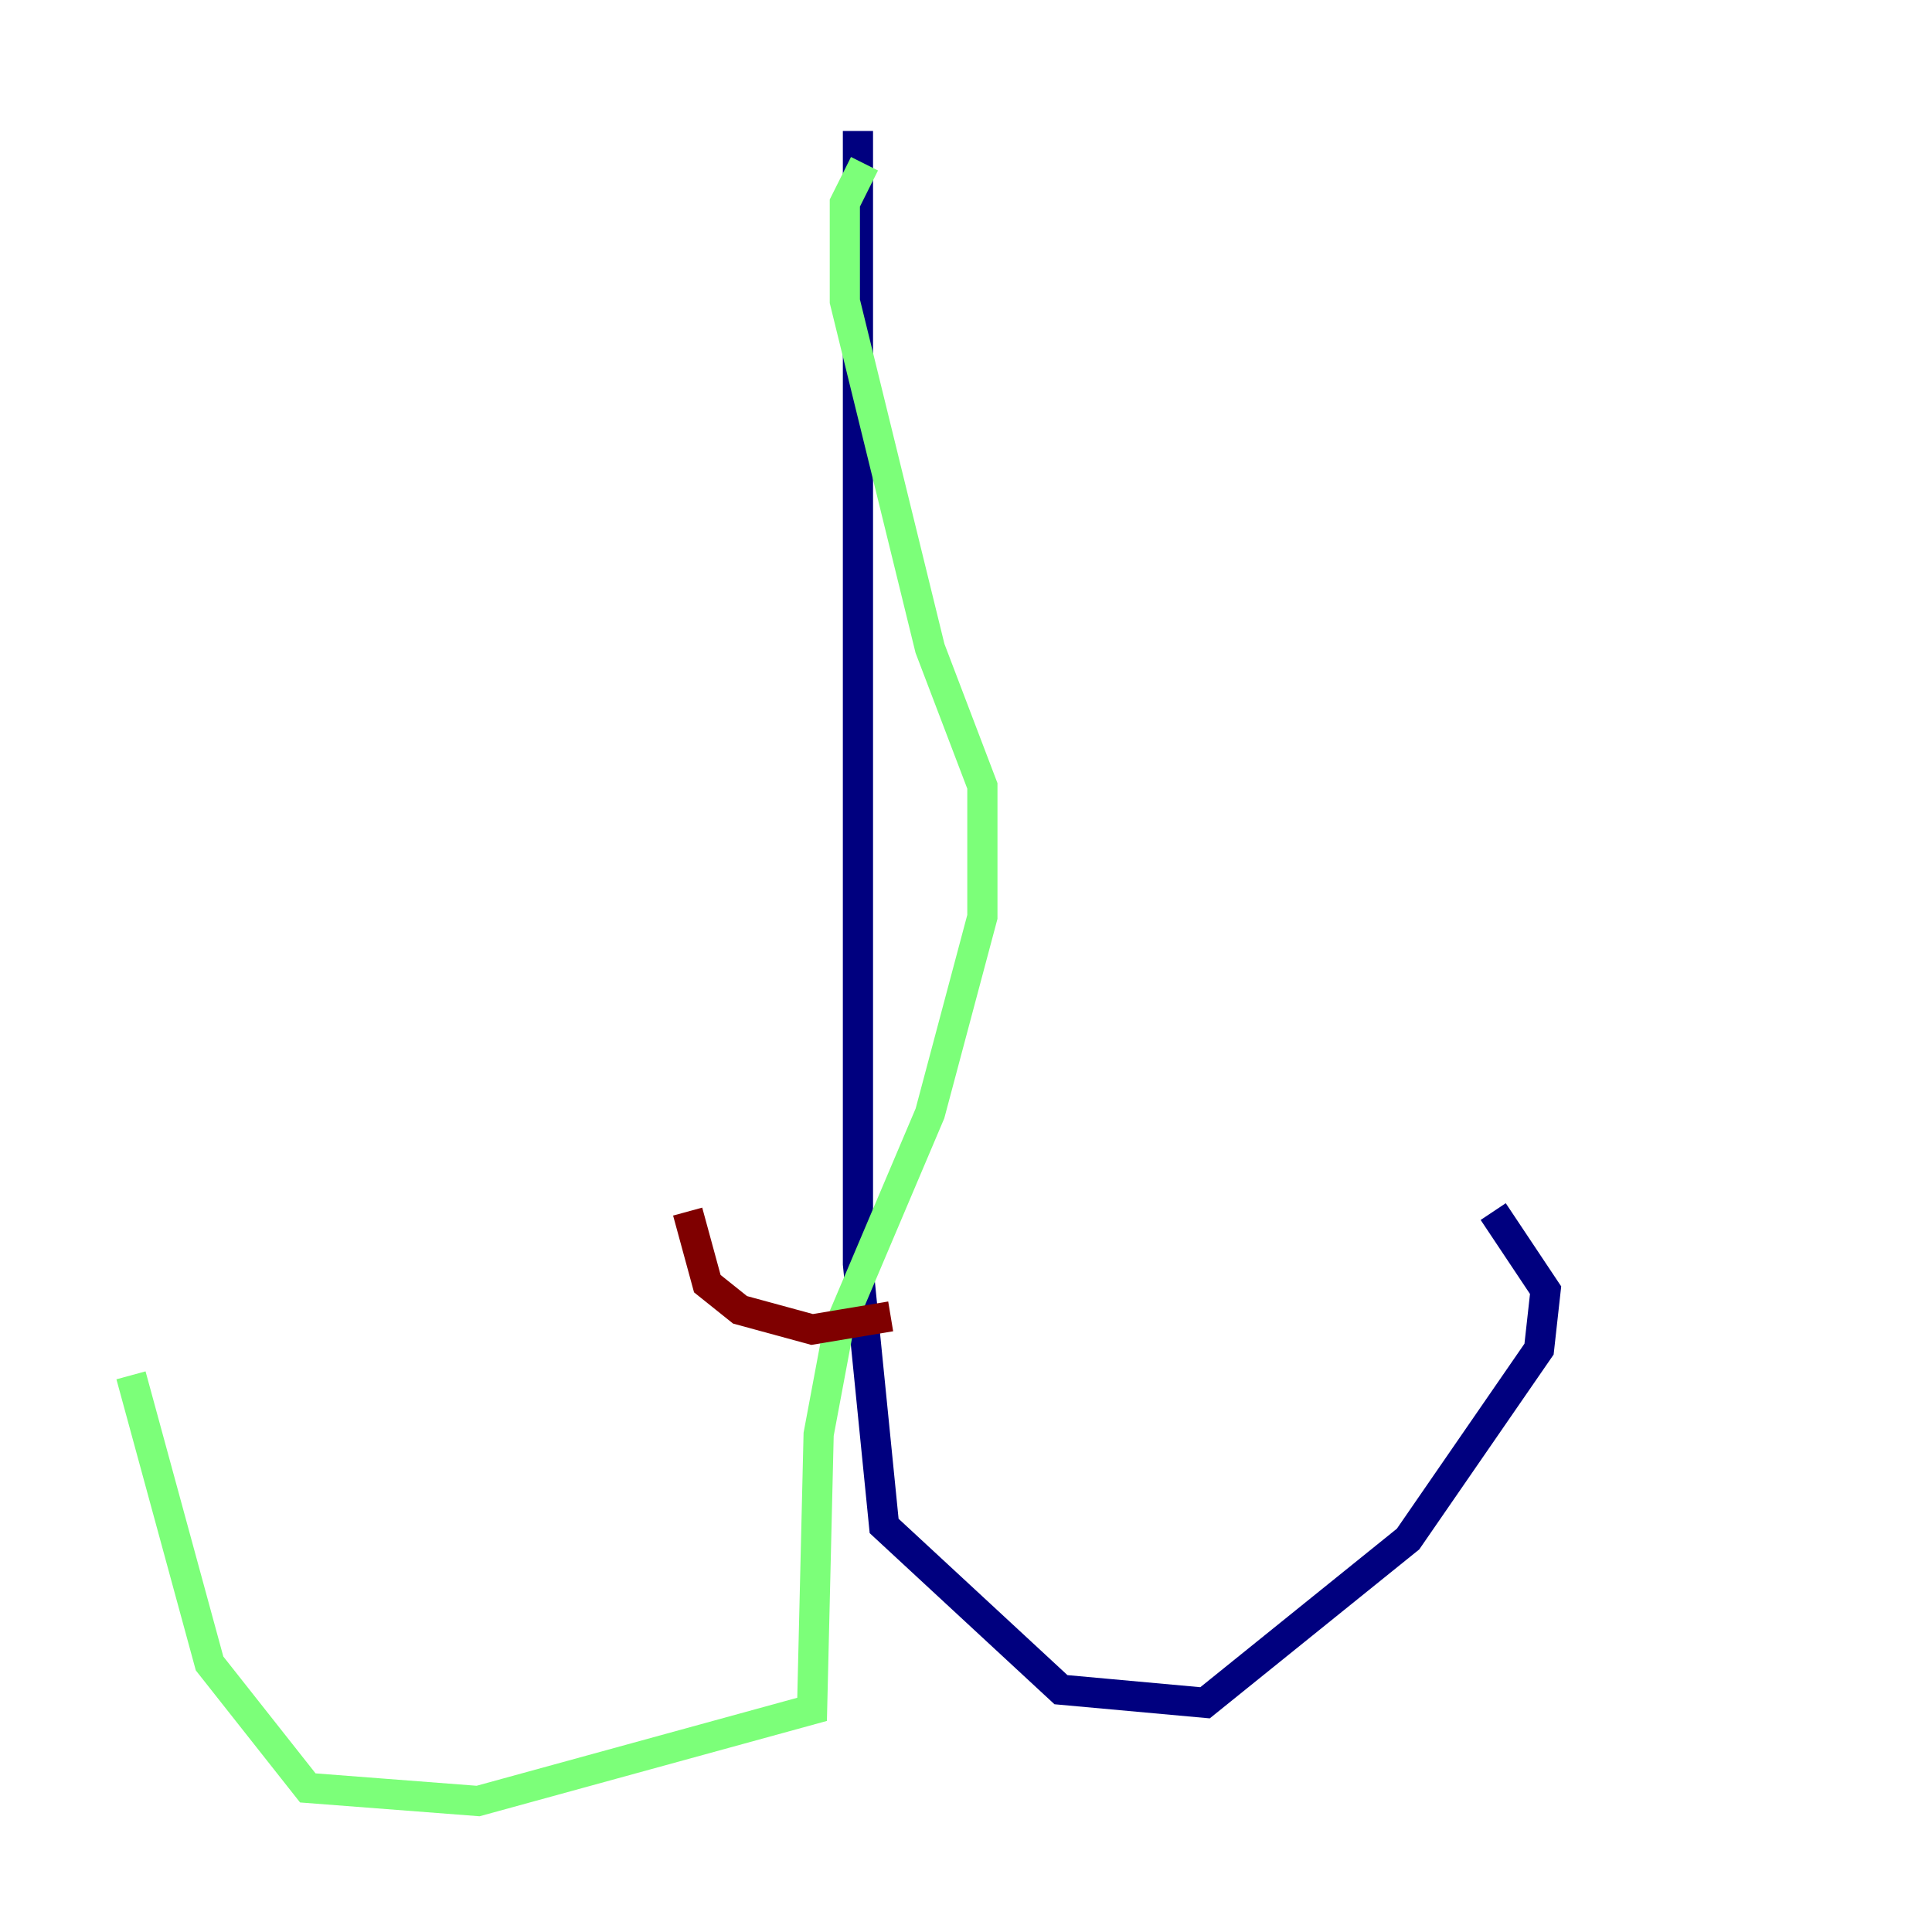 <?xml version="1.0" encoding="utf-8" ?>
<svg baseProfile="tiny" height="128" version="1.2" viewBox="0,0,128,128" width="128" xmlns="http://www.w3.org/2000/svg" xmlns:ev="http://www.w3.org/2001/xml-events" xmlns:xlink="http://www.w3.org/1999/xlink"><defs /><polyline fill="none" points="56.841,8.678 56.841,83.742 58.576,101.098 70.291,111.946 79.837,112.814 93.288,101.966 101.966,89.383 102.4,85.478 98.929,80.271" stroke="#00007f" stroke-width="2" /><polyline fill="none" points="57.275,10.848 55.973,13.451 55.973,19.959 61.614,42.956 65.085,52.068 65.085,60.746 61.614,73.763 55.539,88.081 54.237,95.024 53.803,113.248 31.675,119.322 20.393,118.454 13.885,110.21 8.678,91.119" stroke="#7cff79" stroke-width="2" /><polyline fill="none" points="59.01,87.214 53.803,88.081 49.031,86.78 46.861,85.044 45.559,80.271" stroke="#7f0000" stroke-width="2" /></svg>